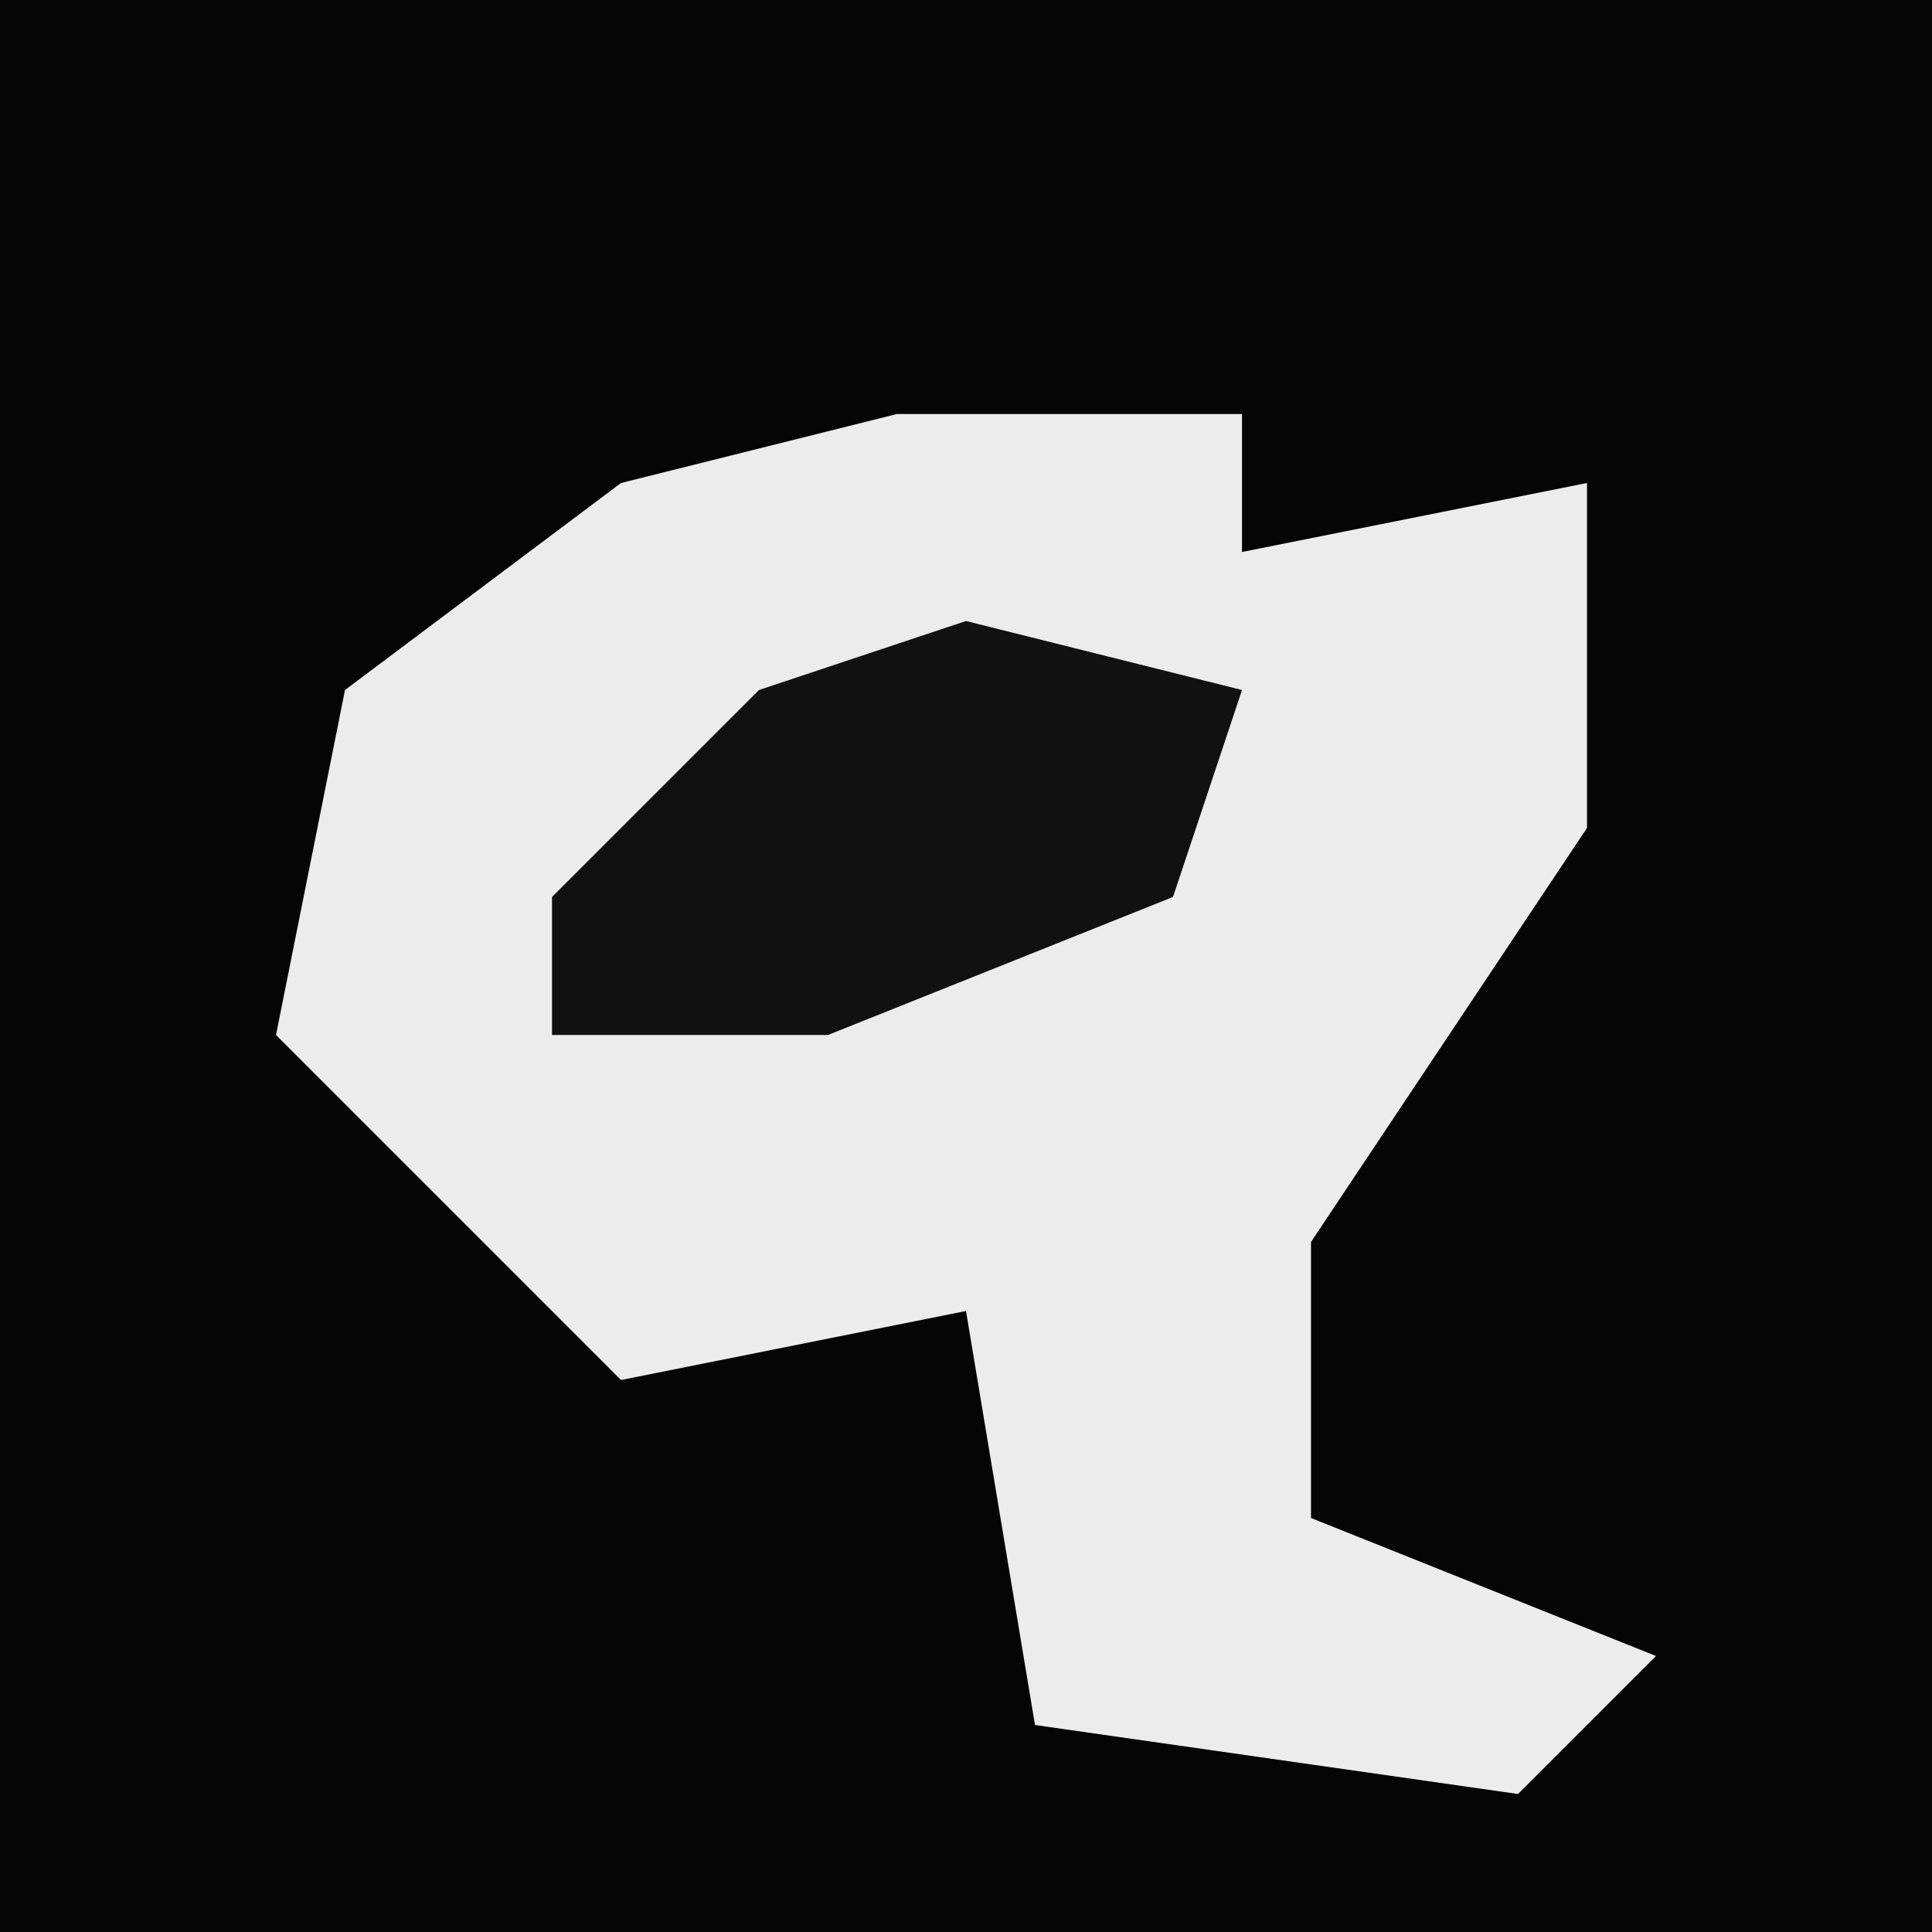 <?xml version="1.0" encoding="UTF-8"?>
<svg version="1.1" xmlns="http://www.w3.org/2000/svg" width="28" height="28">
<path d="M0,0 L28,0 L28,28 L0,28 Z " fill="#050505" transform="translate(0,0)"/>
<path d="M0,0 L5,0 L5,2 L10,1 L10,6 L6,12 L6,16 L11,18 L9,20 L2,19 L1,13 L-4,14 L-9,9 L-8,4 L-4,1 Z " fill="#ECECEC" transform="translate(13,6)"/>
<path d="M0,0 L4,1 L3,4 L-2,6 L-6,6 L-6,4 L-3,1 Z " fill="#111111" transform="translate(14,9)"/>
</svg>
